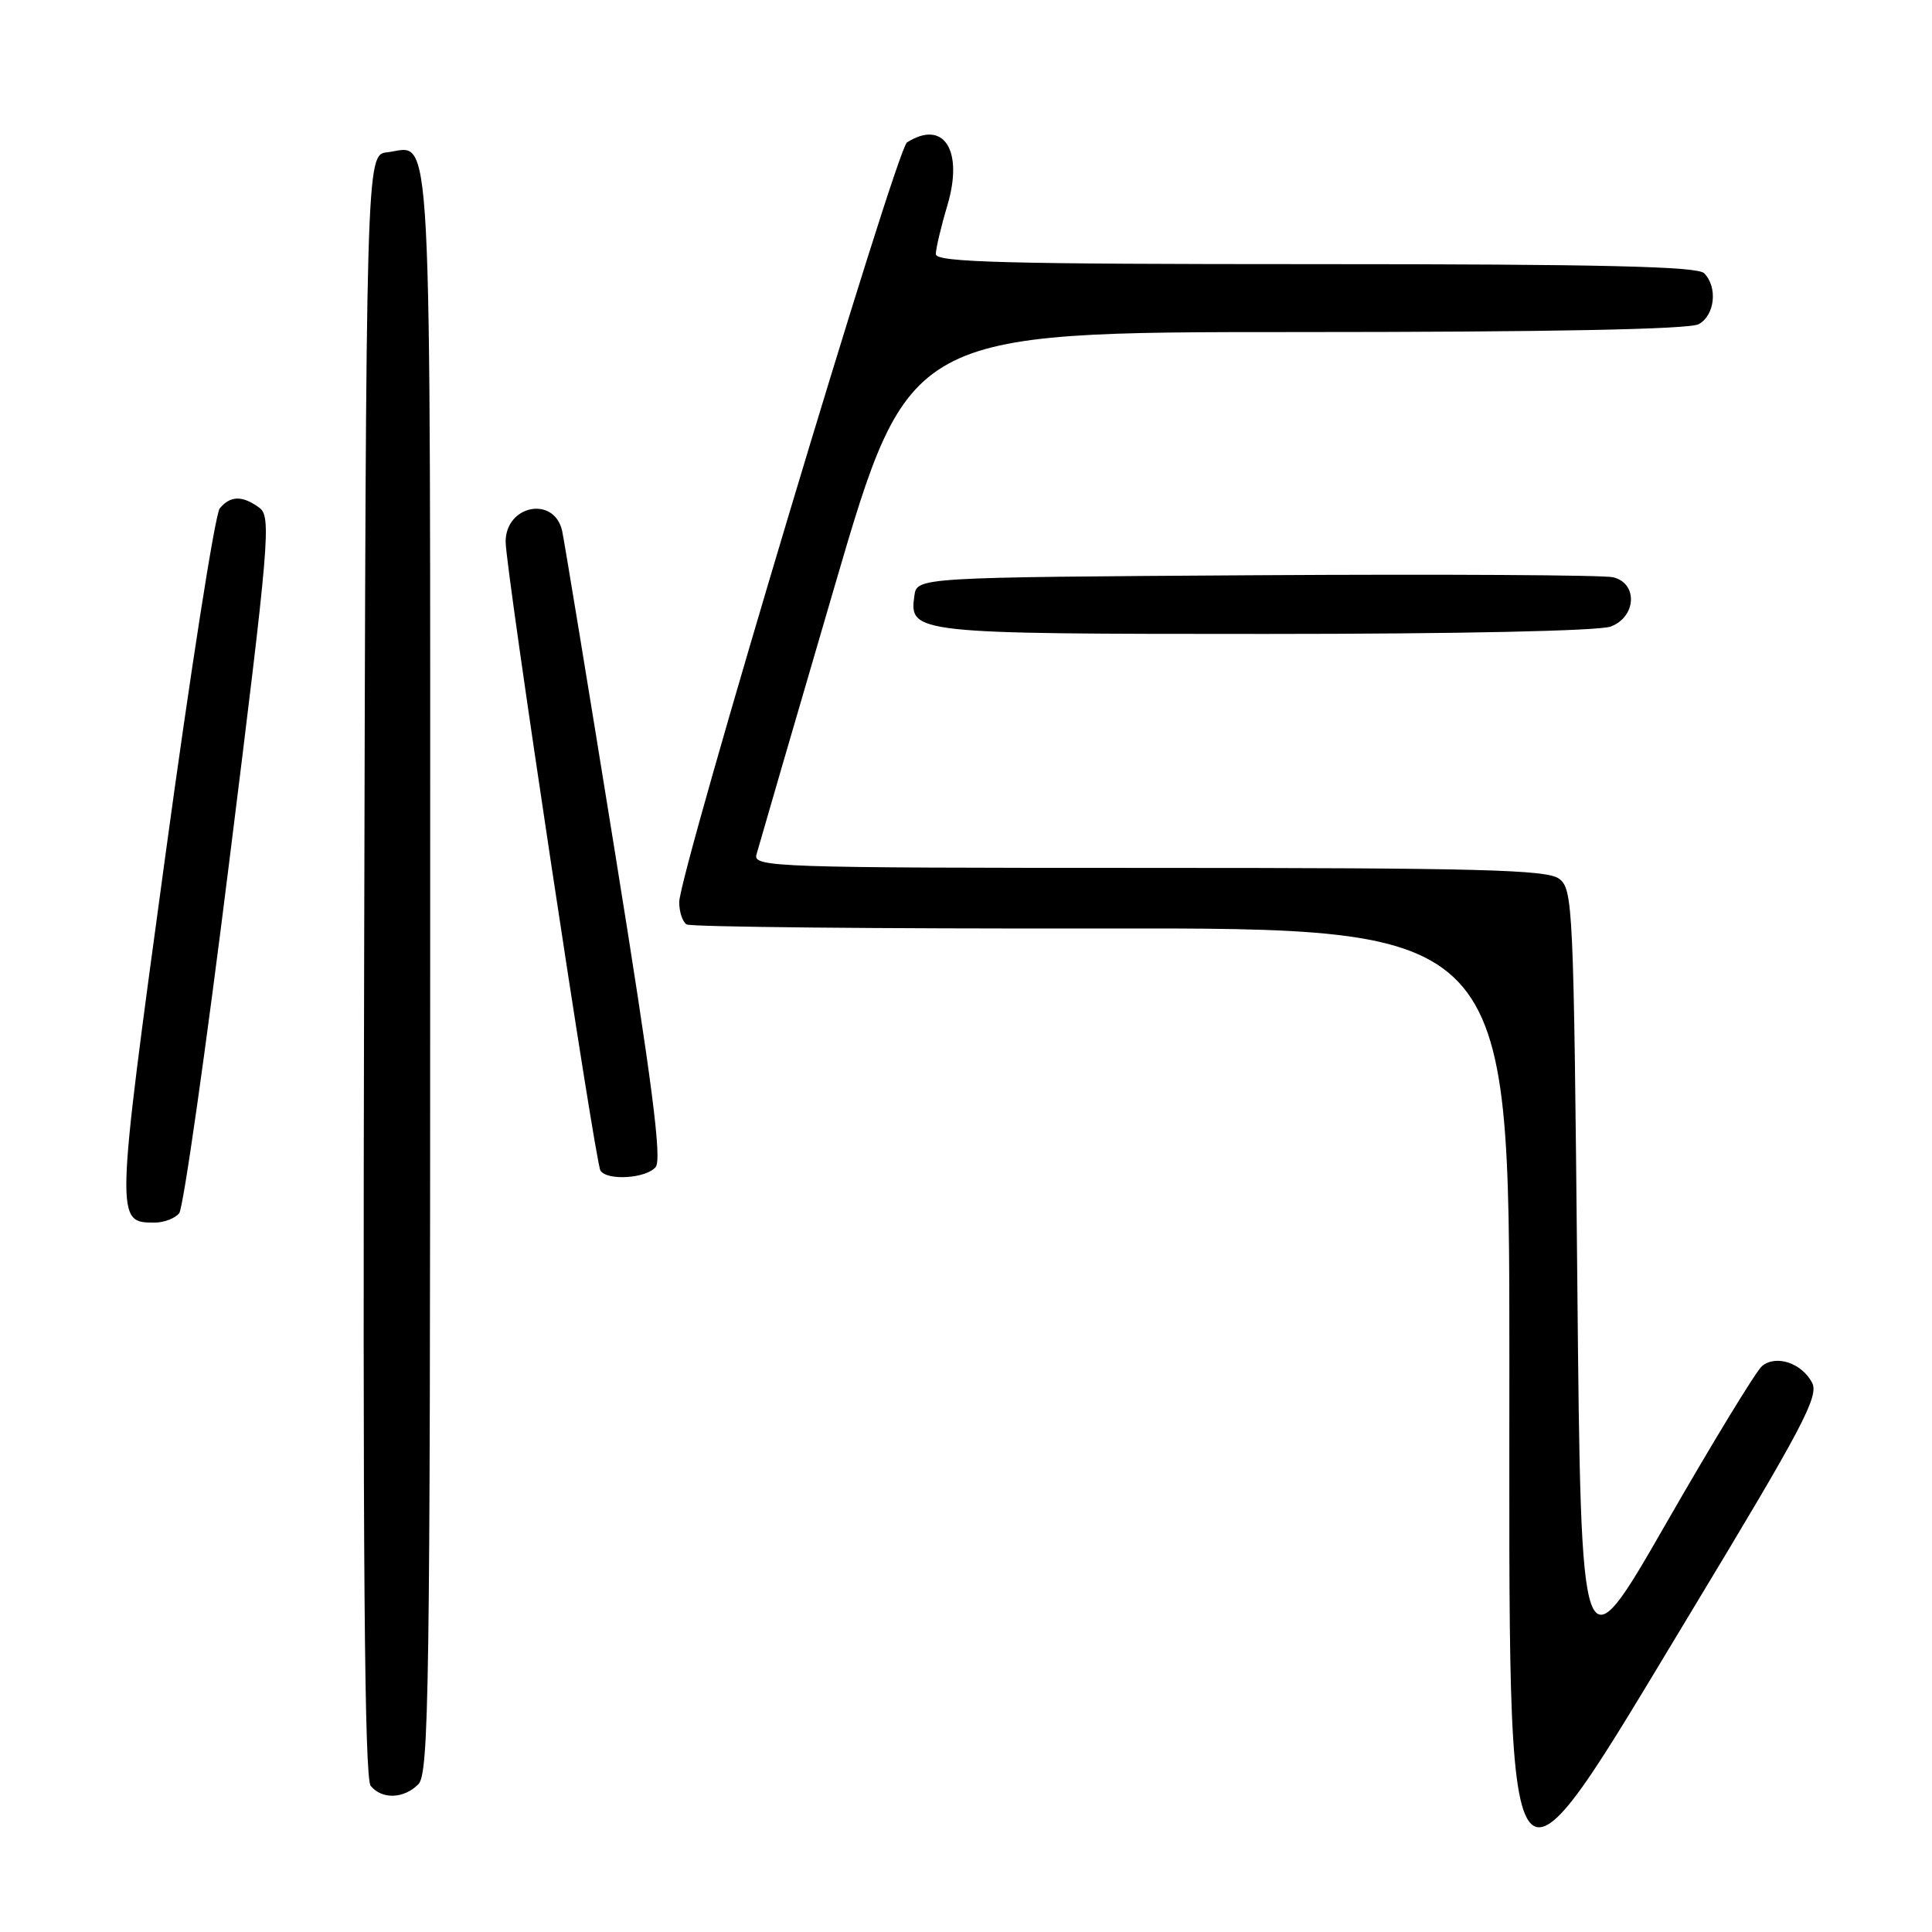<?xml version="1.0" encoding="UTF-8" standalone="no"?>
<!DOCTYPE svg PUBLIC "-//W3C//DTD SVG 1.1//EN" "http://www.w3.org/Graphics/SVG/1.1/DTD/svg11.dtd" >
<svg xmlns="http://www.w3.org/2000/svg" xmlns:xlink="http://www.w3.org/1999/xlink" version="1.1" viewBox="0 0 256 256">
 <g >
 <path fill="currentColor"
d=" M 224.21 213.37 C 238.94 188.99 241.06 184.97 240.10 183.19 C 238.71 180.59 235.33 179.48 233.48 181.01 C 232.70 181.66 226.99 191.03 220.78 201.84 C 209.50 221.49 209.50 221.49 209.00 169.66 C 208.52 119.82 208.43 117.78 206.56 116.42 C 204.94 115.24 195.88 115.00 152.19 115.00 C 102.75 115.00 99.79 114.90 100.23 113.25 C 100.49 112.29 105.14 96.31 110.57 77.75 C 120.44 44.00 120.44 44.00 171.79 44.00 C 205.27 44.00 223.80 43.64 225.07 42.96 C 227.23 41.81 227.64 38.04 225.80 36.20 C 224.90 35.30 212.09 35.00 174.30 35.00 C 133.33 35.00 124.00 34.76 124.00 33.68 C 124.00 32.96 124.69 30.03 125.54 27.19 C 127.70 19.90 125.05 15.78 120.18 18.87 C 118.75 19.78 90.00 115.68 90.00 119.54 C 90.00 120.83 90.44 122.16 90.98 122.49 C 91.53 122.83 116.28 123.07 145.98 123.03 C 200.00 122.95 200.00 122.95 200.00 180.25 C 200.00 256.97 198.83 255.37 224.21 213.37 Z  M 55.43 236.43 C 56.84 235.02 57.00 223.86 57.00 128.55 C 57.00 12.45 57.37 19.48 51.31 20.18 C 48.50 20.50 48.50 20.50 48.25 127.89 C 48.06 206.42 48.29 235.65 49.12 236.64 C 50.62 238.46 53.50 238.36 55.43 236.43 Z  M 23.75 160.75 C 24.29 160.06 27.29 139.03 30.40 114.01 C 35.73 71.30 35.97 68.45 34.34 67.26 C 32.12 65.64 30.52 65.66 29.12 67.36 C 28.50 68.10 25.23 89.01 21.85 113.82 C 15.28 161.99 15.28 162.00 20.50 162.00 C 21.74 162.00 23.20 161.44 23.75 160.75 Z  M 86.88 154.64 C 87.73 153.62 86.40 143.37 81.48 112.89 C 77.90 90.68 74.75 71.54 74.49 70.36 C 73.45 65.66 67.00 66.90 67.00 71.79 C 67.00 75.39 78.85 153.94 79.56 155.10 C 80.42 156.49 85.62 156.16 86.88 154.64 Z  M 213.43 83.02 C 216.84 81.73 217.05 77.29 213.75 76.49 C 212.51 76.19 191.25 76.07 166.50 76.22 C 121.50 76.50 121.50 76.50 121.16 78.94 C 120.45 83.93 121.07 84.00 167.63 84.00 C 193.30 84.00 211.91 83.60 213.43 83.02 Z "/>
</g>
</svg>